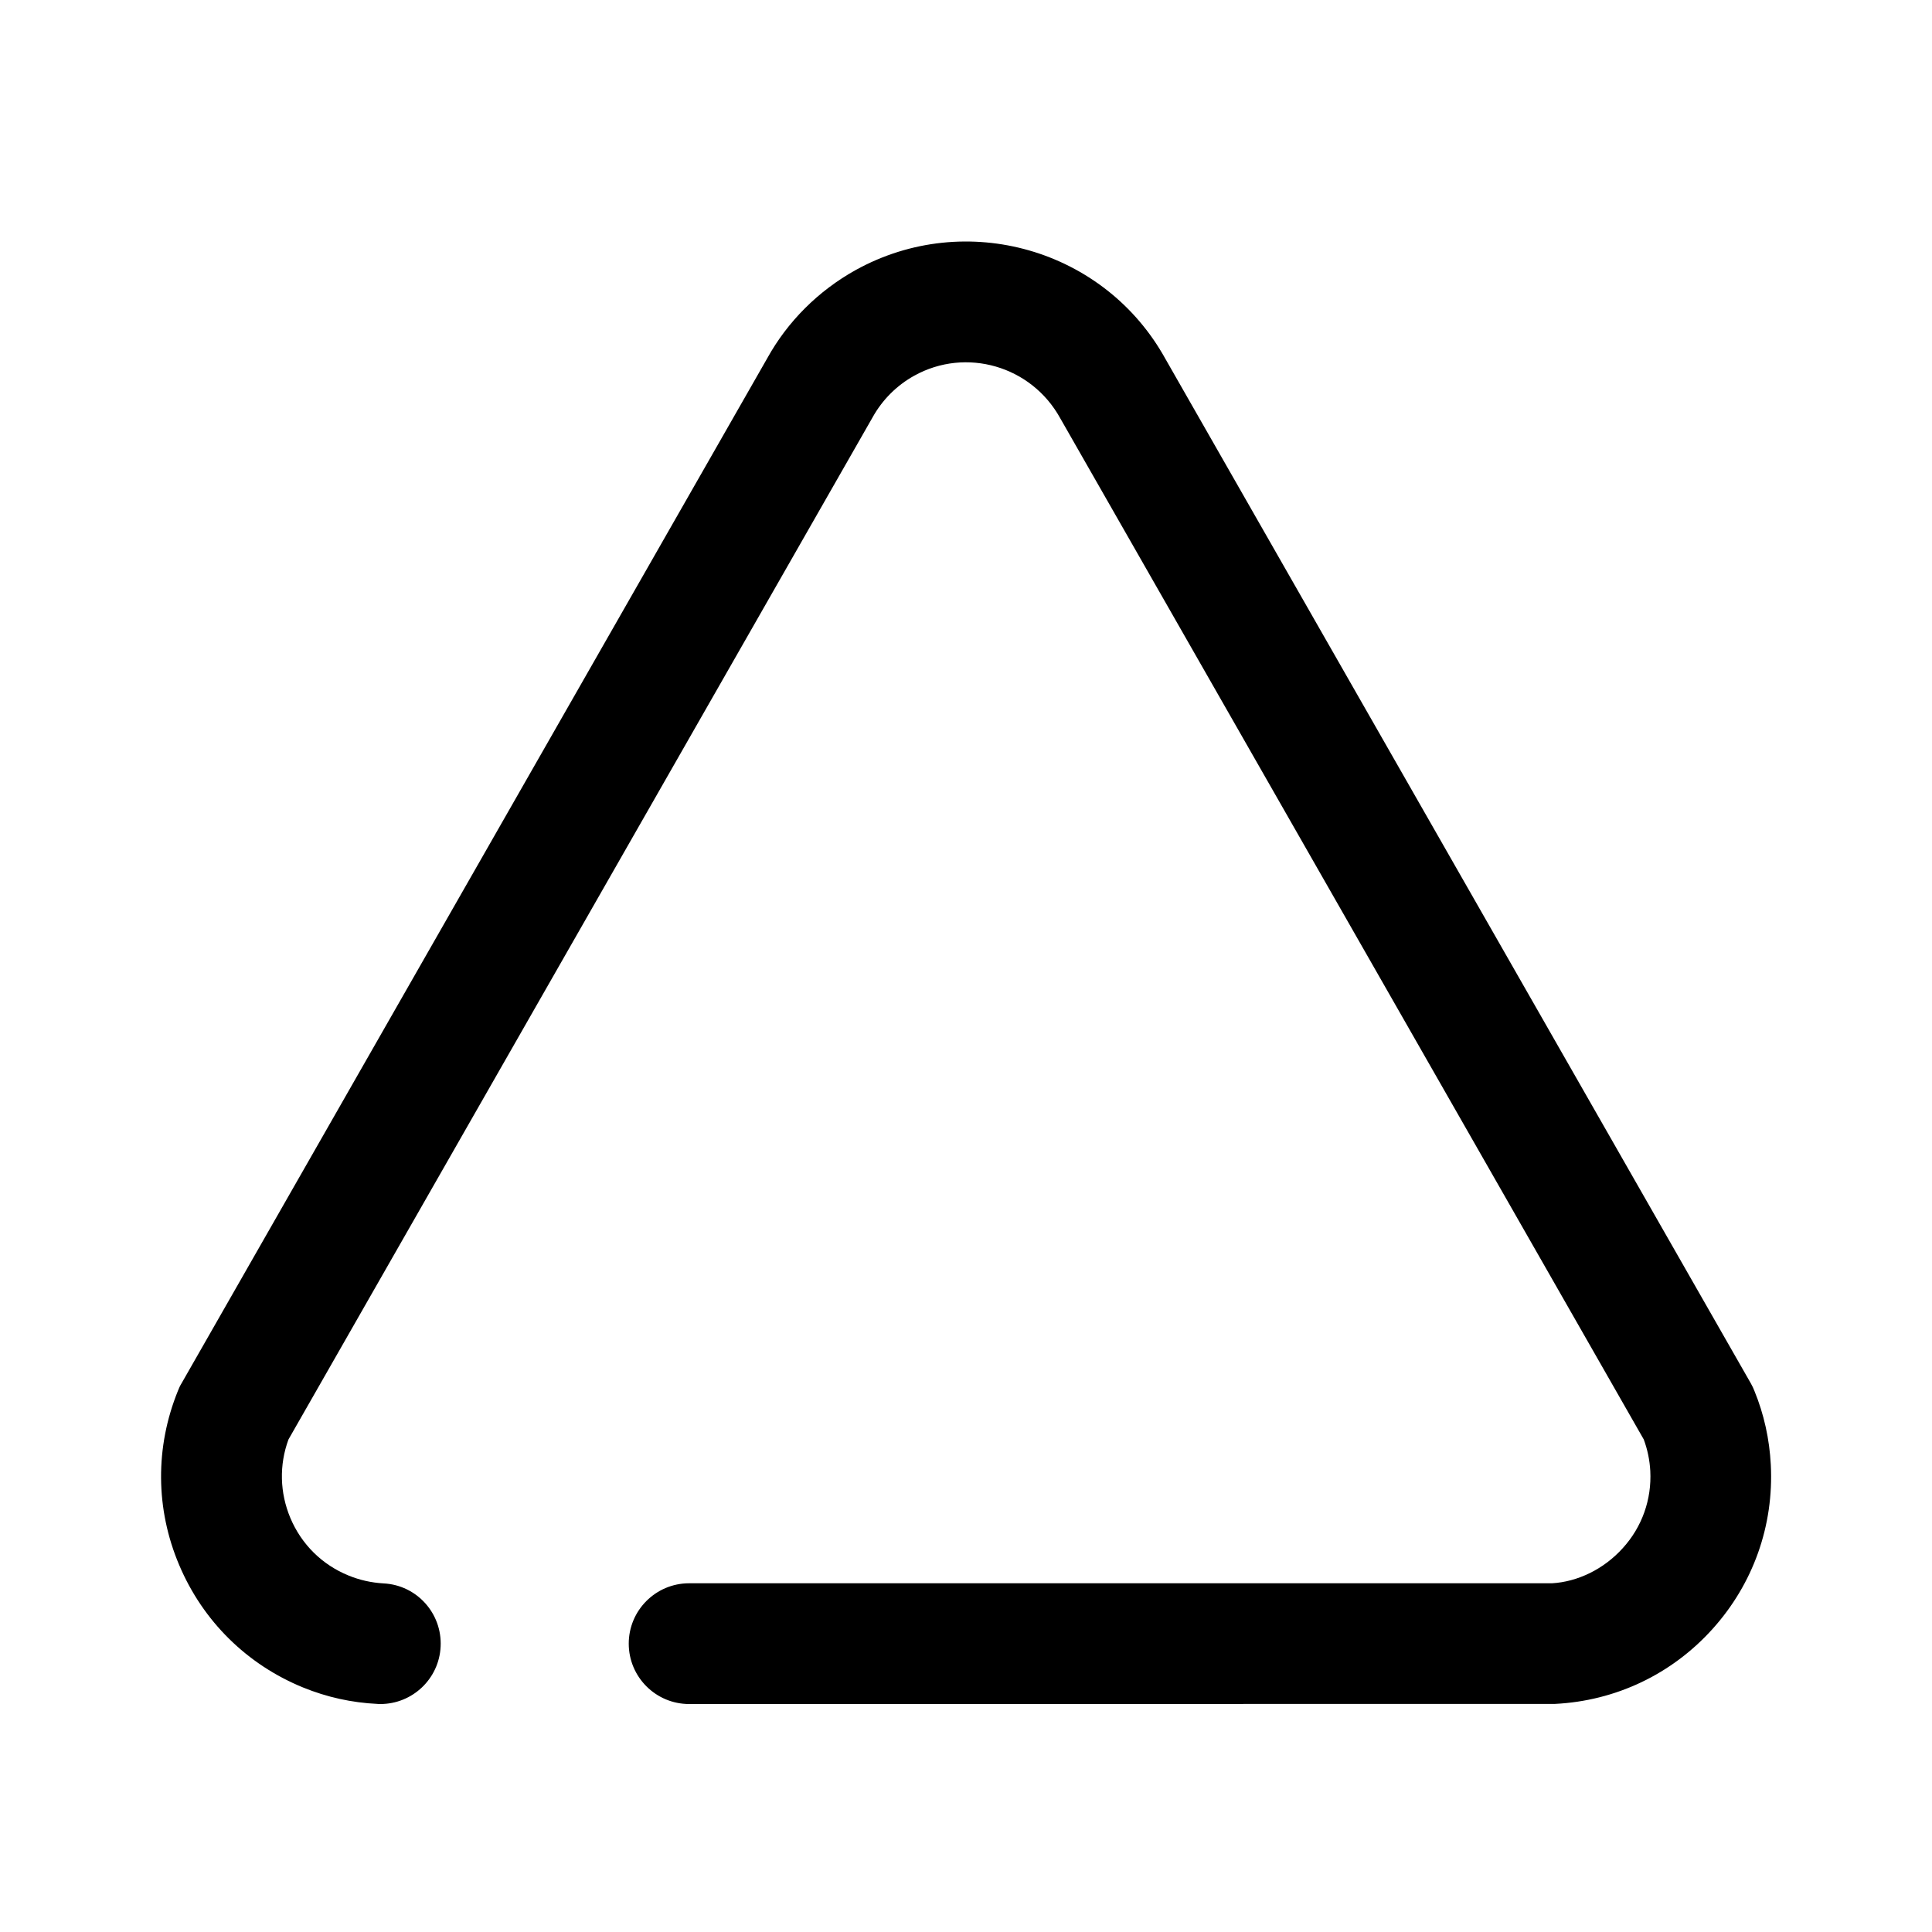 <svg width="16" height="16" viewBox="0 0 16 16" fill="none" xmlns="http://www.w3.org/2000/svg">
<path d="M14.529 11.518C14.521 11.497 14.511 11.476 14.5 11.457L9.652 2.973C9.149 2.062 7.999 1.732 7.087 2.236C6.777 2.408 6.522 2.663 6.354 2.967L1.503 11.457C1.491 11.476 1.482 11.496 1.474 11.517C1.284 11.984 1.287 12.497 1.484 12.961C1.68 13.425 2.045 13.785 2.51 13.975C2.706 14.055 2.913 14.101 3.125 14.111C3.133 14.112 3.141 14.112 3.15 14.112C3.415 14.112 3.636 13.904 3.649 13.637C3.663 13.361 3.451 13.126 3.175 13.113C3.076 13.107 2.98 13.086 2.887 13.048C2.668 12.959 2.497 12.79 2.405 12.572C2.317 12.363 2.311 12.133 2.389 11.921L7.226 3.457C7.307 3.311 7.426 3.192 7.572 3.111C8 2.874 8.541 3.03 8.78 3.463L13.613 11.921C13.644 12.005 13.662 12.092 13.667 12.182C13.679 12.418 13.599 12.645 13.44 12.82C13.281 12.997 13.063 13.1 12.853 13.112H5.707C5.431 13.112 5.207 13.336 5.207 13.612C5.207 13.888 5.431 14.112 5.707 14.112L12.878 14.111C13.381 14.086 13.845 13.865 14.182 13.491C14.52 13.116 14.691 12.633 14.665 12.13C14.654 11.919 14.609 11.713 14.529 11.518" fill="currentColor"/>
</svg>
